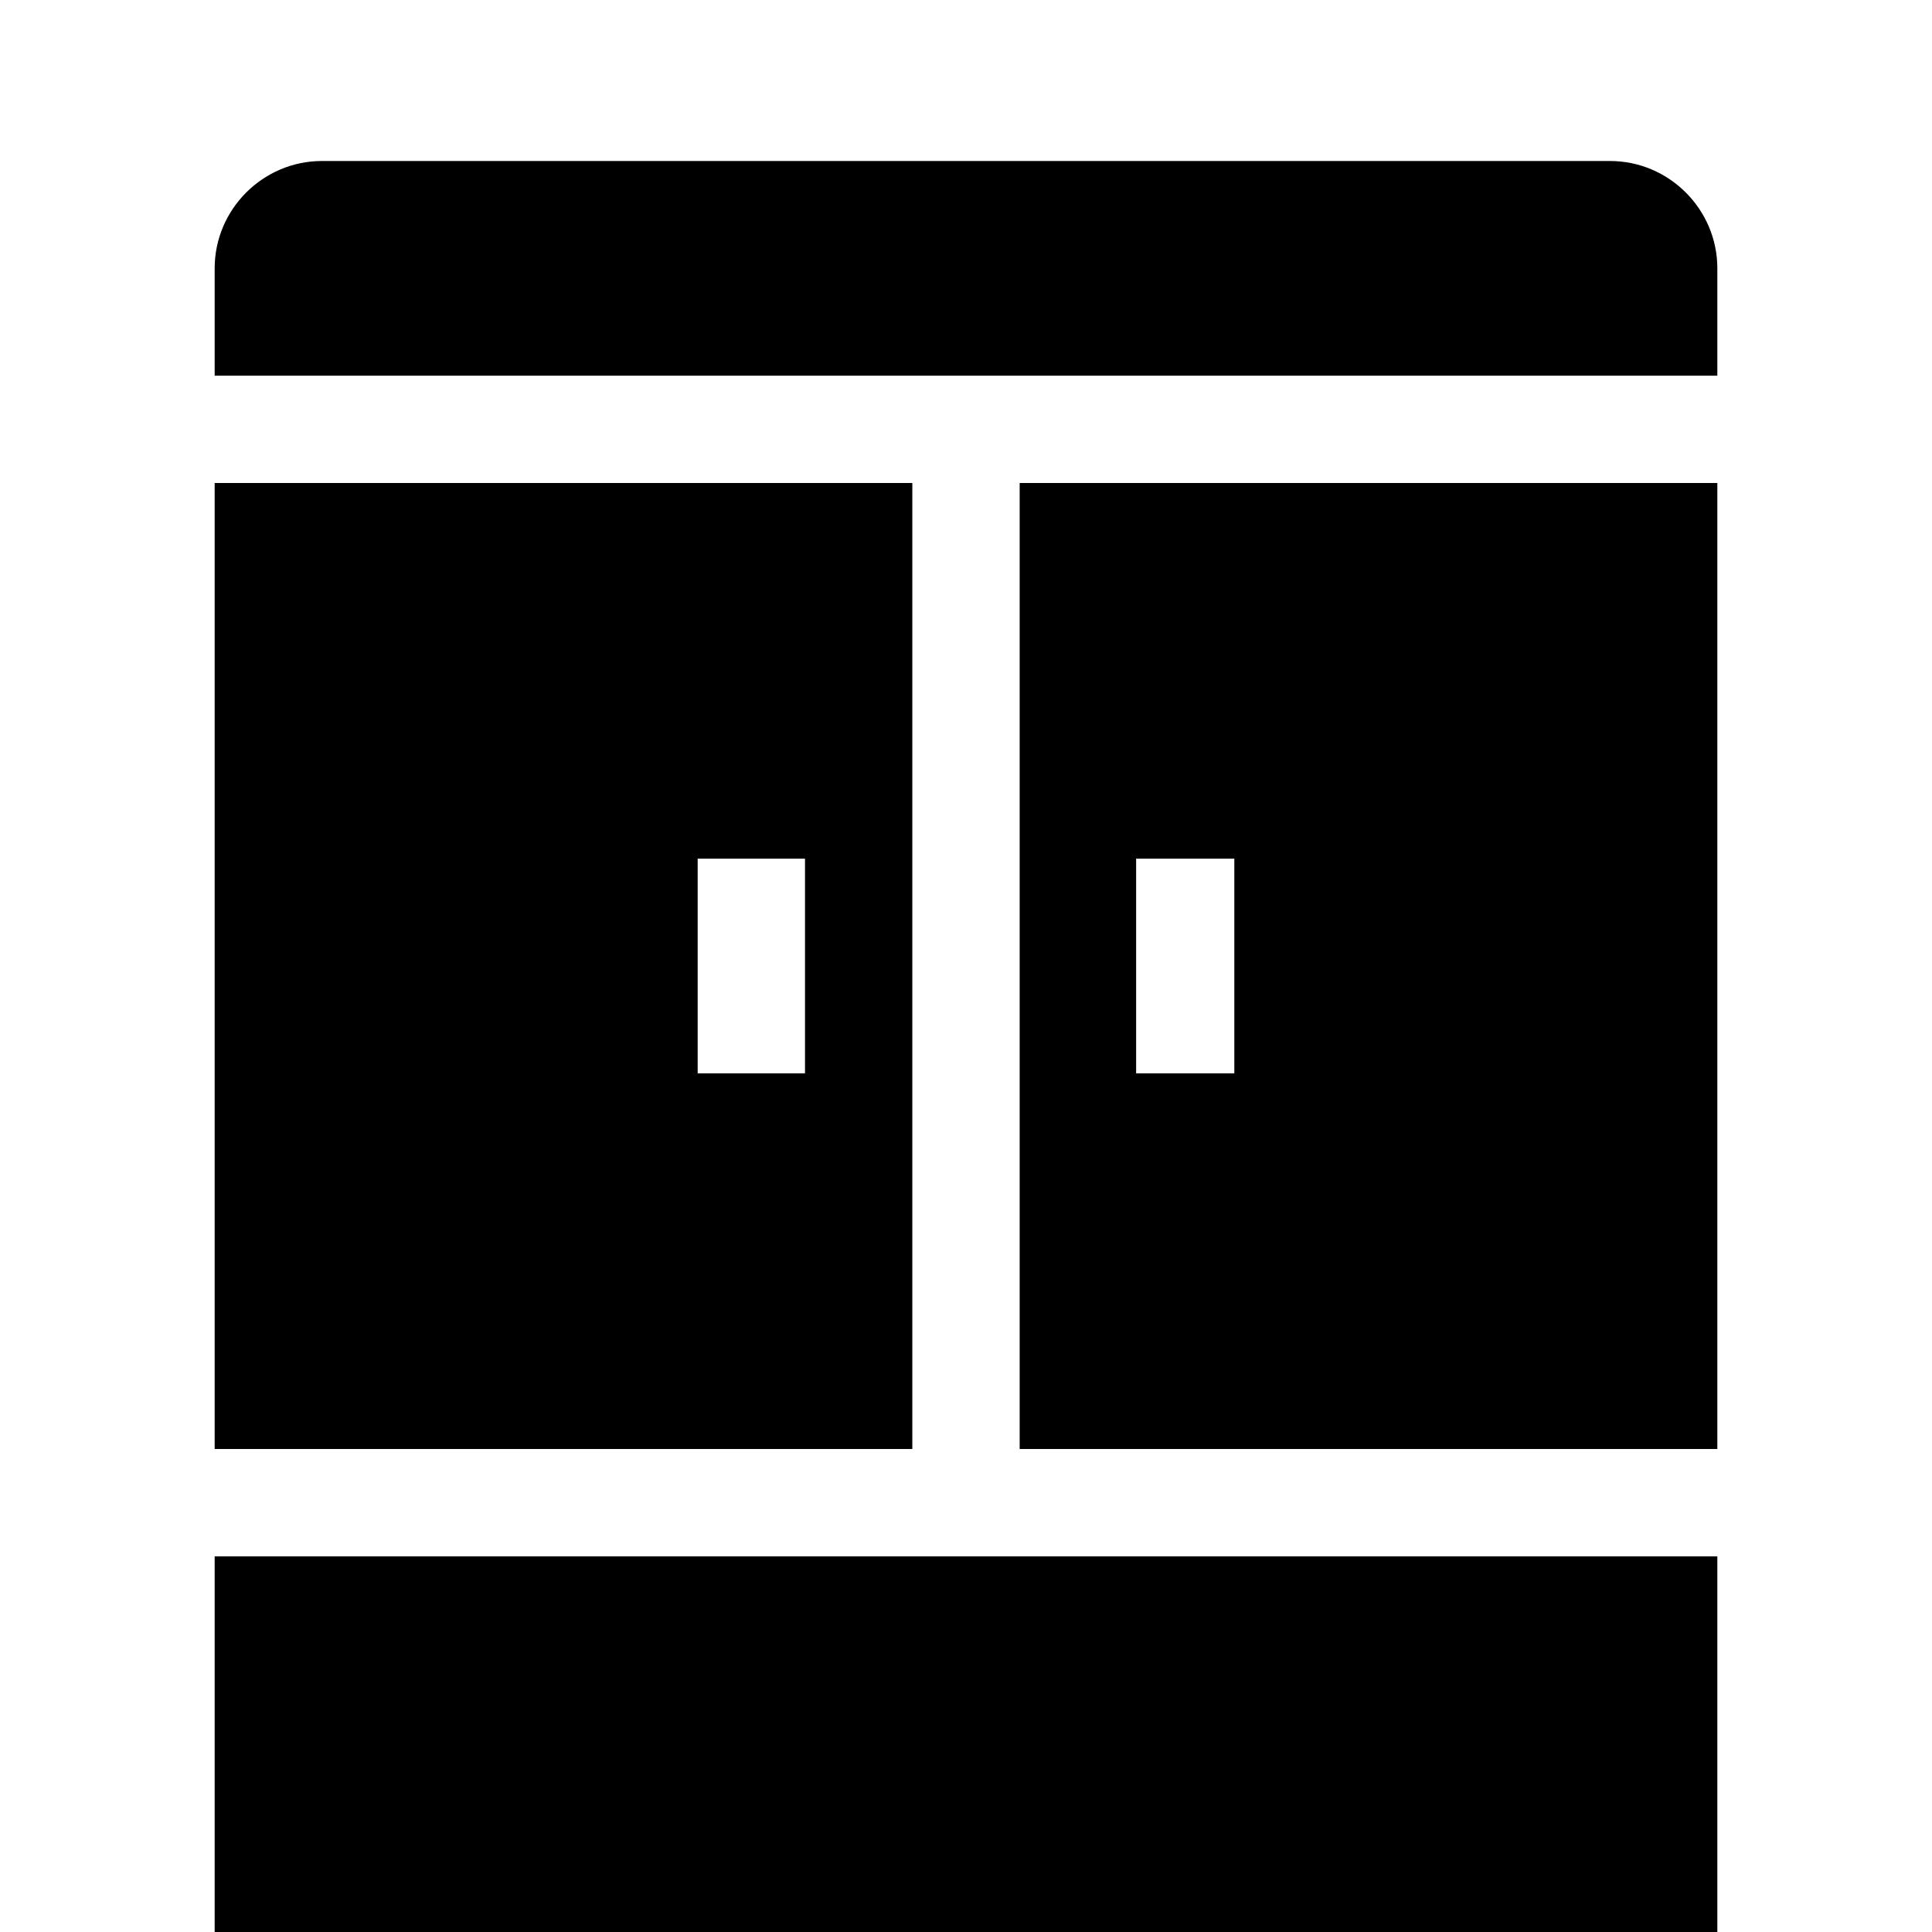 <?xml version="1.0" encoding="UTF-8"?><svg id="Layer_1" xmlns="http://www.w3.org/2000/svg" width="36" height="36" viewBox="0 0 36 36"><path d="m19,9v18h13V9h-13Zm4,11h-1.83v-4h1.83v4Z"/><path d="m4,9v18h13V9H4Zm11,11h-2v-4h2v4Z"/><polygon points="4 29 4 34 4 35 4 36 32 36 32 35 32 34 32 29 4 29"/><path d="m6,3h24c1.1,0,2,.9,2,2v2H4v-2c0-1.1.9-2,2-2Z"/></svg>